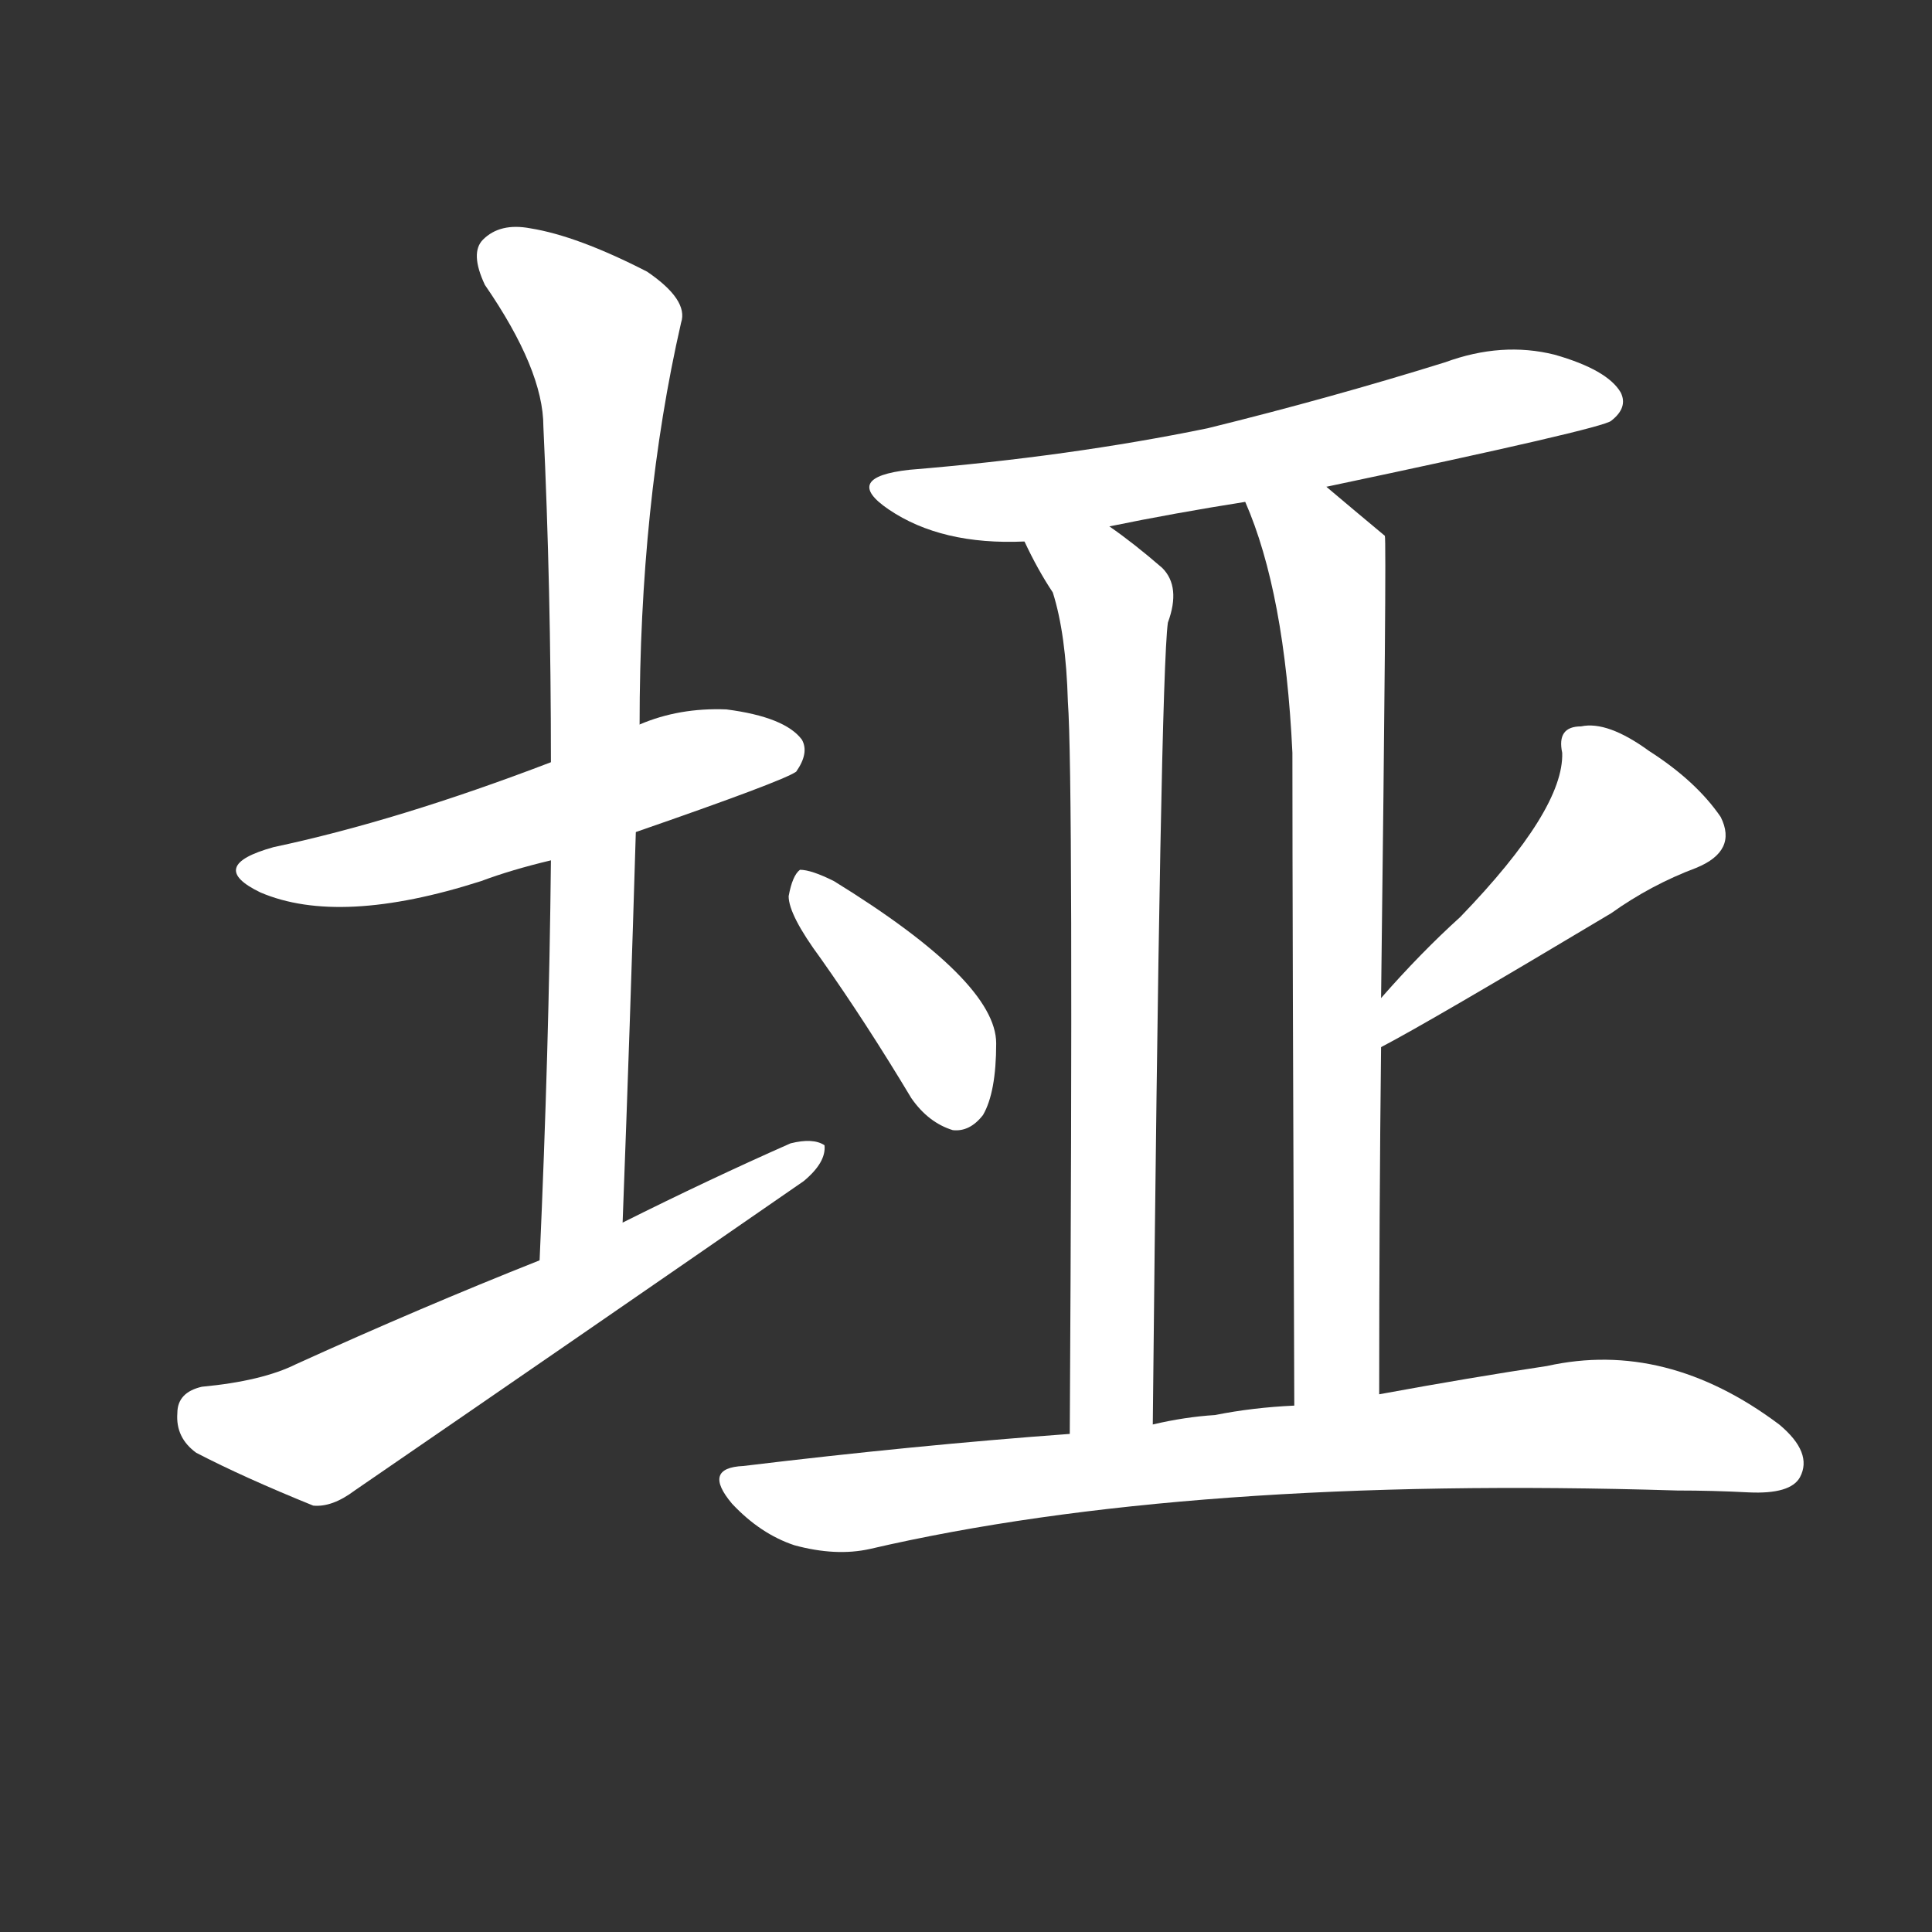 <svg version="1.1" viewBox="0 0 1024 1024" xmlns="http://www.w3.org/2000/svg">
  <rect x="0" y="0" width="1024" height="1024" fill="#333333" stroke="none"/>
  <g transform="scale(1, -1) translate(0, -900)">
    <style type="text/css">
        .stroke1 {fill: #FFFFFF;}
        .stroke2 {fill: #FFFFFF;}
        .stroke3 {fill: #FFFFFF;}
        .stroke4 {fill: #FFFFFF;}
        .stroke5 {fill: #FFFFFF;}
        .stroke6 {fill: #FFFFFF;}
        .stroke7 {fill: #FFFFFF;}
        .stroke8 {fill: #FFFFFF;}
        .stroke9 {fill: #FFFFFF;}
        .stroke10 {fill: #FFFFFF;}
        .stroke11 {fill: #FFFFFF;}
        .stroke12 {fill: #FFFFFF;}
        .stroke13 {fill: #FFFFFF;}
        .stroke14 {fill: #FFFFFF;}
        .stroke15 {fill: #FFFFFF;}
        .stroke16 {fill: #FFFFFF;}
        .stroke17 {fill: #FFFFFF;}
        .stroke18 {fill: #FFFFFF;}
        .stroke19 {fill: #FFFFFF;}
        .stroke20 {fill: #FFFFFF;}
        text {
            font-family: Helvetica;
            font-size: 50px;
            fill: #FFFFFF;}
            paint-order: stroke;
            stroke: #000000;
            stroke-width: 4px;
            stroke-linecap: butt;
            stroke-linejoin: miter;
            font-weight: 800;
        }
    </style>

    <path d="M 337 459 Q 415 486 422 491 Q 429 501 425 508 Q 416 520 385 524 Q 360 525 339 516 L 292 496 Q 211 465 145 451 Q 109 441 138 427 Q 180 409 255 433 Q 271 439 292 444 L 337 459 Z" class="stroke1"/>
    <path d="M 330 252 Q 334 358 337 459 L 339 516 Q 339 633 361 729 Q 365 741 343 756 Q 306 775 281 779 Q 265 782 256 773 Q 249 766 257 749 Q 288 704 288 674 Q 292 589 292 496 L 292 444 Q 291 344 286 232 C 285 202 329 222 330 252 Z" class="stroke2"/>
    <path d="M 286 232 Q 223 207 157 177 Q 139 168 107 165 Q 94 162 94 151 Q 93 138 104 130 Q 129 117 166 102 Q 176 101 188 110 Q 306 191 426 274 Q 438 284 437 293 Q 431 297 419 294 Q 376 275 330 252 L 286 232 Z" class="stroke3"/>
    <path d="M 703 642 Q 850 673 854 677 Q 863 684 859 692 Q 852 704 824 712 Q 796 719 766 708 Q 705 689 640 673 Q 567 658 482 651 Q 446 647 471 630 Q 499 611 543 613 L 588 621 Q 622 628 660 634 L 703 642 Z" class="stroke4"/>
    <path d="M 543 613 Q 550 598 558 586 Q 565 564 566 528 Q 569 488 567 140 C 567 110 611 115 611 145 Q 615 541 619 570 Q 626 589 616 599 Q 601 612 588 621 C 564 639 529 640 543 613 Z" class="stroke5"/>
    <path d="M 731 161 Q 731 258 732 345 L 732 371 Q 735 614 734 616 Q 716 631 703 642 C 680 661 649 662 660 634 Q 681 586 685 501 Q 685 413 686 155 C 686 125 731 131 731 161 Z" class="stroke6"/>
    <path d="M 435 392 Q 459 358 483 318 Q 492 305 505 301 Q 514 300 521 309 Q 528 321 528 347 Q 528 380 442 433 Q 430 439 424 439 Q 420 436 418 425 Q 418 415 435 392 Z" class="stroke7"/>
    <path d="M 732 345 Q 757 358 854 416 Q 875 431 899 440 Q 921 449 912 467 Q 899 486 874 502 Q 852 518 838 515 Q 825 515 828 501 Q 829 471 774 414 Q 753 395 732 371 C 712 349 706 331 732 345 Z" class="stroke8"/>
    <path d="M 567 140 Q 485 134 394 123 Q 372 122 388 103 Q 403 87 421 81 Q 443 75 461 79 Q 629 118 889 110 Q 908 110 927 109 Q 949 108 954 117 Q 961 130 943 145 Q 883 190 820 176 Q 780 170 731 161 L 686 155 Q 664 154 644 150 Q 628 149 611 145 L 567 140 Z" class="stroke9"/>
</g></svg>